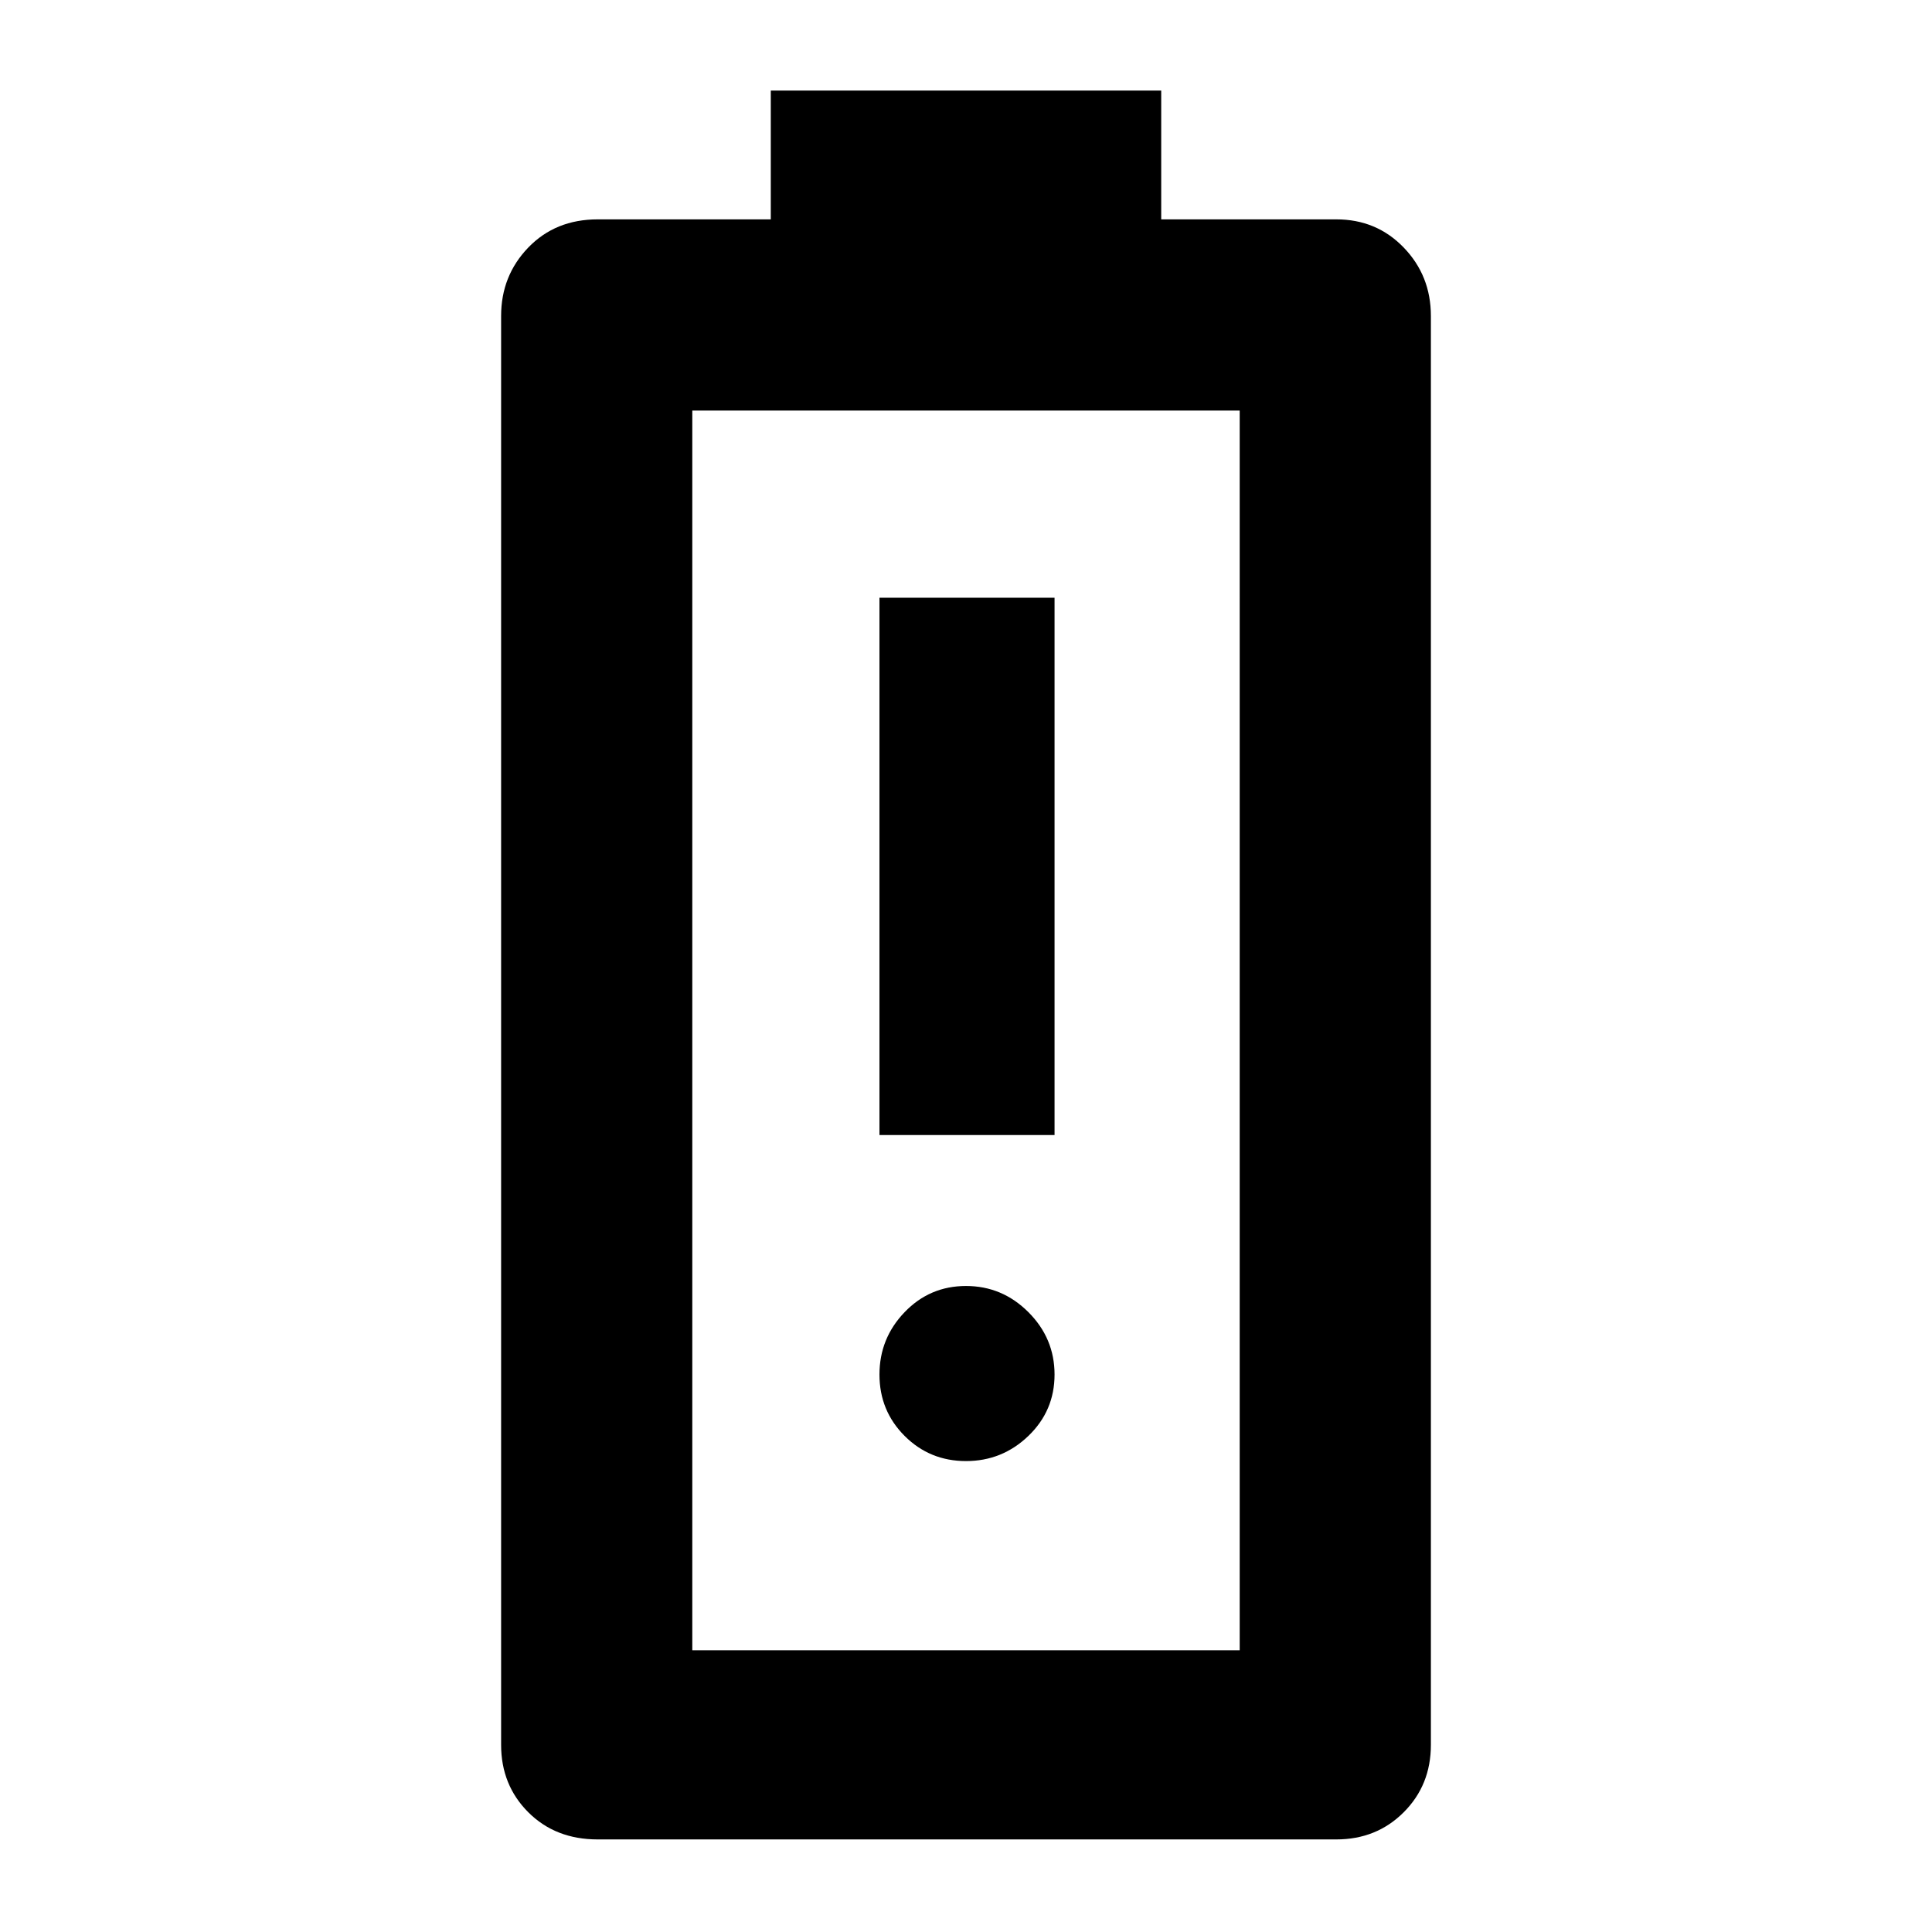 <svg xmlns="http://www.w3.org/2000/svg" width="48" height="48" viewBox="0 0 48 48"><path d="M21.85 28.2h4.35V14.85h-4.35ZM24 36.3q.9 0 1.55-.625t.65-1.525q0-.9-.65-1.55T24 31.95q-.9 0-1.525.65-.625.65-.625 1.55t.625 1.525Q23.1 36.3 24 36.3Zm-9.15 9.4q-1.05 0-1.725-.675t-.675-1.675V7.85q0-1 .675-1.7t1.725-.7h4.3v-3.2h9.7v3.2h4.35q1 0 1.675.7t.675 1.7v35.5q0 1-.675 1.675T33.2 45.7ZM17.2 41h13.6V10.2H17.2Zm0 0h13.6Z"/></svg>